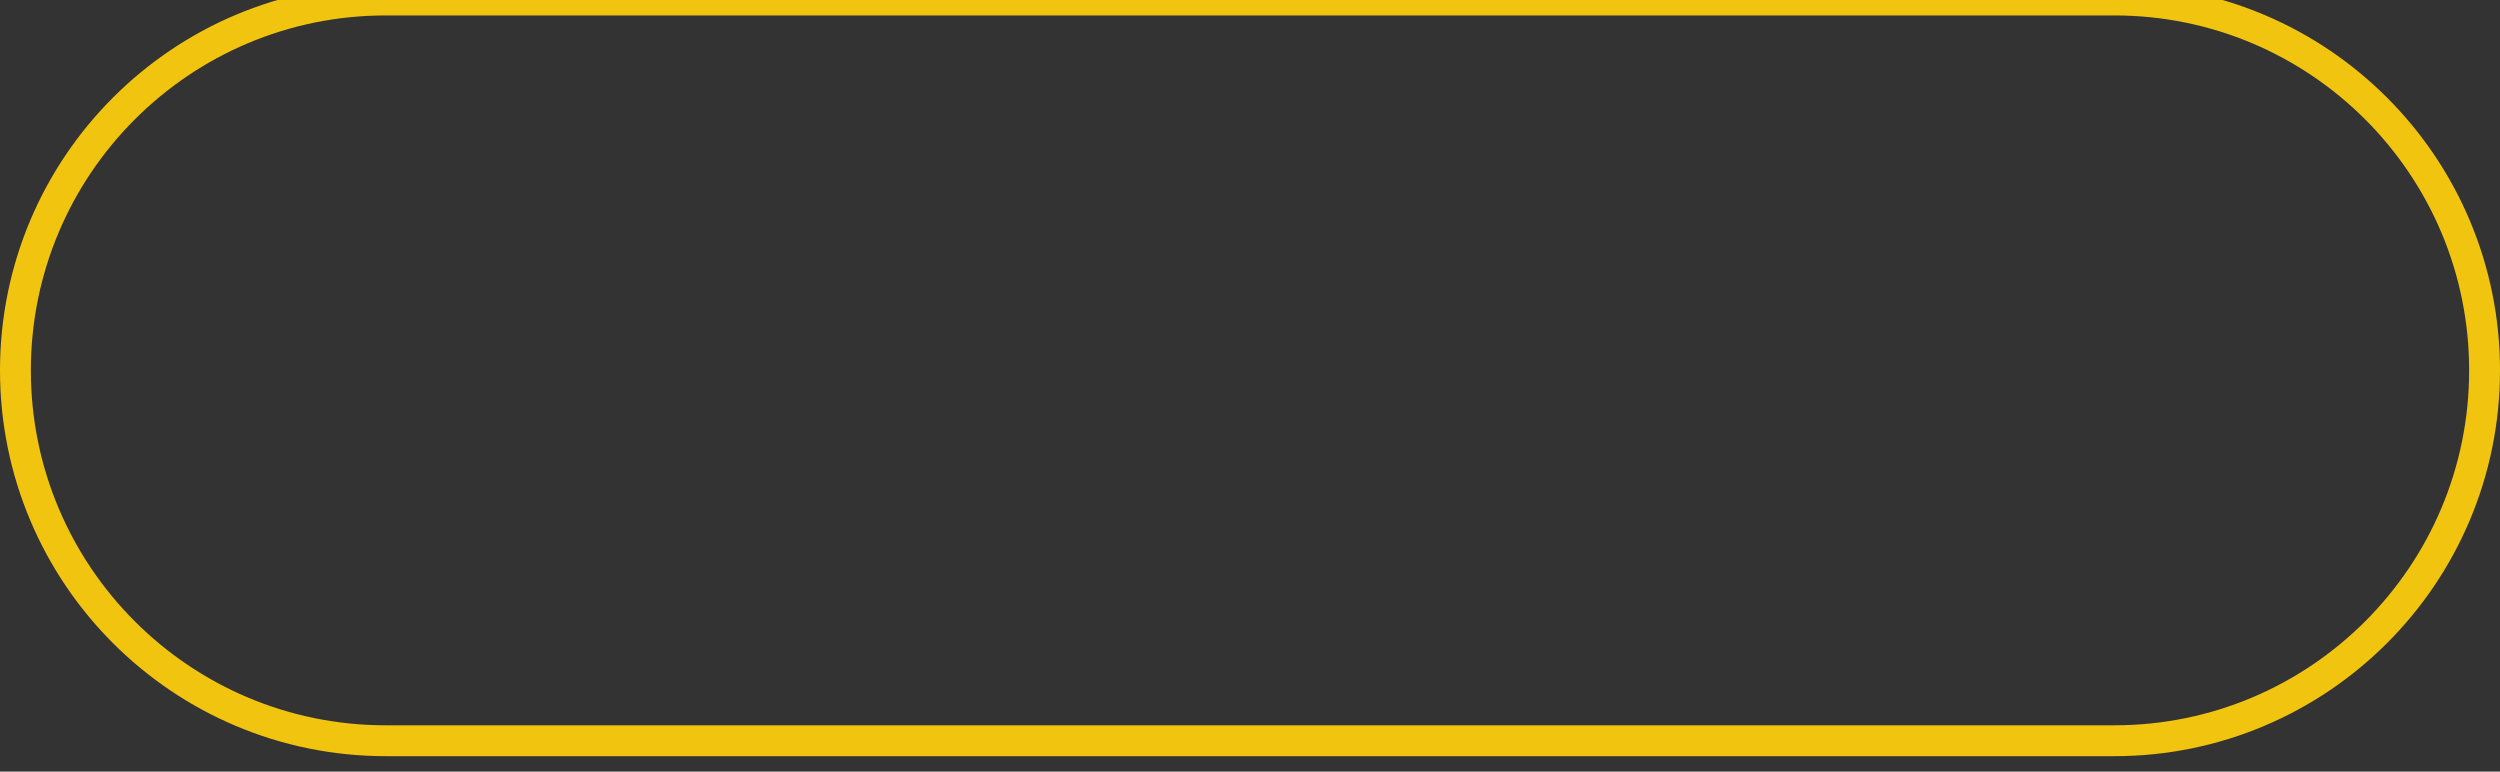 <?xml version="1.0" encoding="utf-8"?>
<!-- Generator: Adobe Illustrator 16.0.0, SVG Export Plug-In . SVG Version: 6.00 Build 0)  -->
<!DOCTYPE svg PUBLIC "-//W3C//DTD SVG 1.1//EN" "http://www.w3.org/Graphics/SVG/1.1/DTD/svg11.dtd">
<svg version="1.1" xmlns="http://www.w3.org/2000/svg" xmlns:xlink="http://www.w3.org/1999/xlink" x="0px" y="0px" width="81px"
	 height="25px" viewBox="0 0 81 25" enable-background="new 0 0 81 25" xml:space="preserve">
<rect x="0" y="0" width="81" height="25" fill="#333333" stroke="none"/>
<g id="Layer_1">
	<g id="Cursors">
	</g>
	<path fill="none" stroke="#F1C40F" stroke-miterlimit="10" d="M80.5,12c0,6.627-5.373,12-12,12h-56c-6.627,0-12-5.373-12-12l0,0
		c0-6.627,5.373-12,12-12h56C75.127,0,80.5,5.373,80.5,12L80.5,12z"/>
	<rect x="-33.5" y="-135.5" fill="none" stroke="#FFFFFF" stroke-width="5" stroke-miterlimit="10" width="512" height="278"/>
</g>
<g id="Annotative" display="none">
</g>
</svg>
